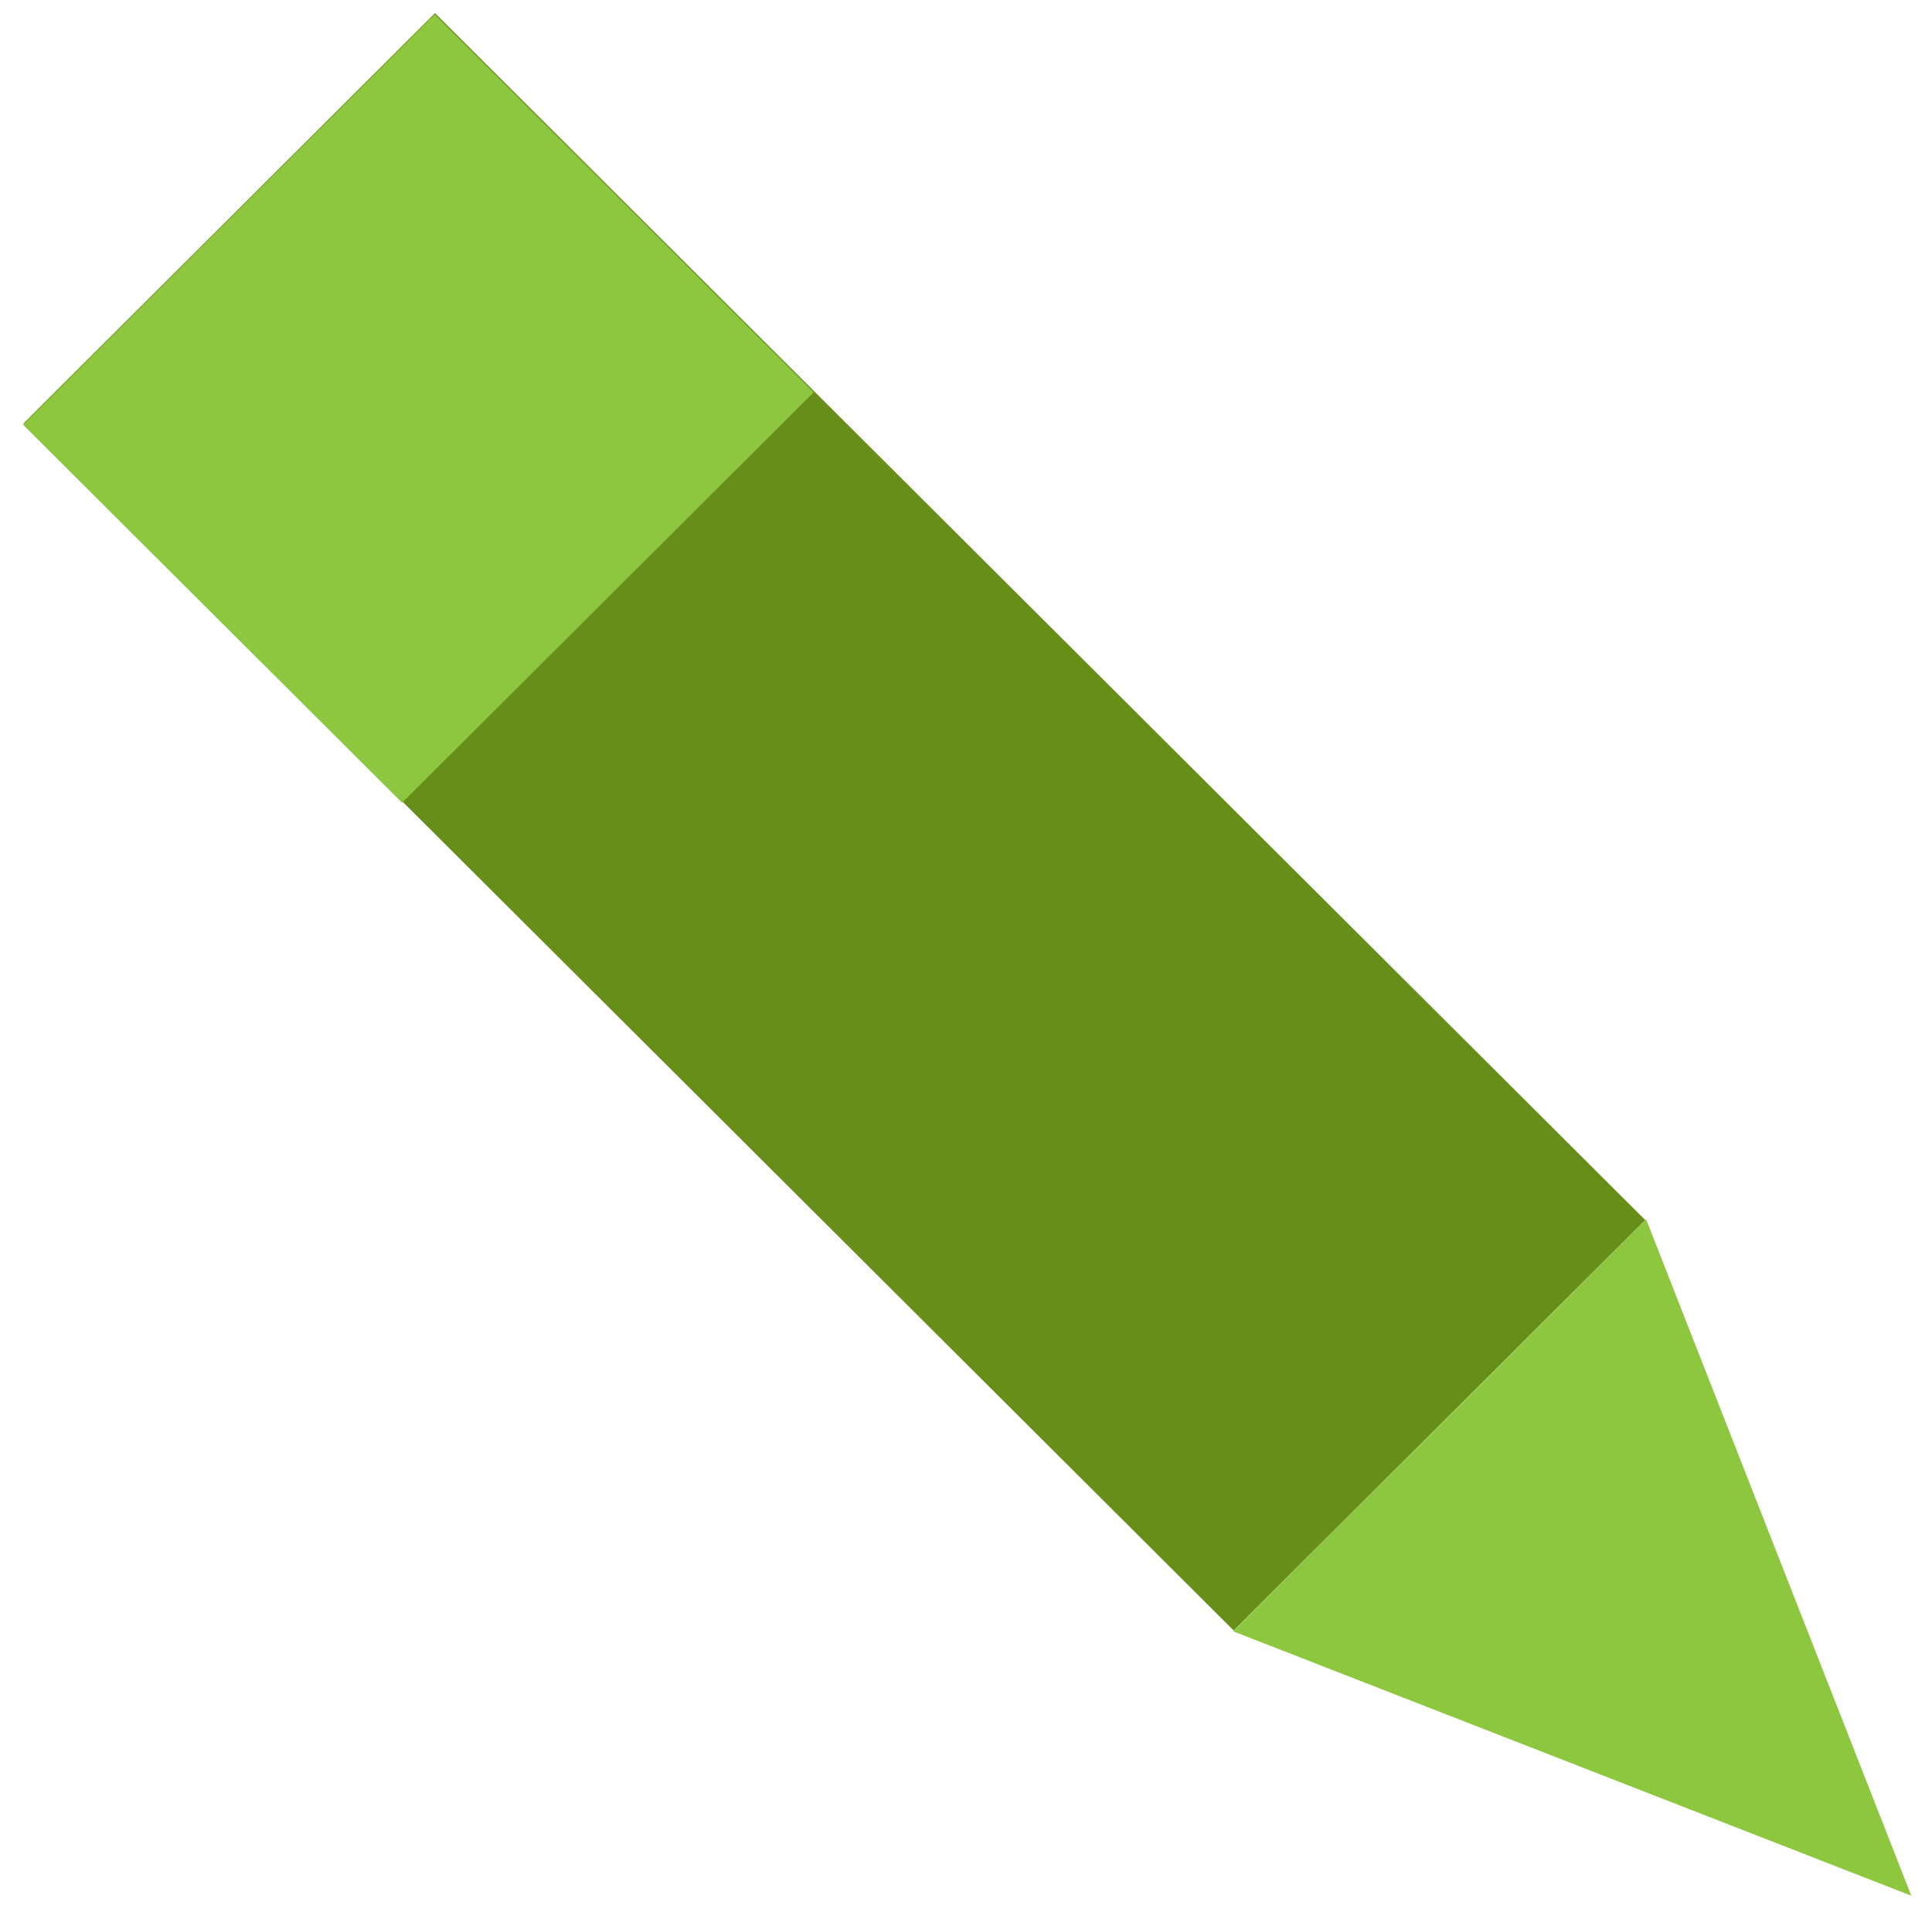 <svg width="76" height="75" viewBox="0 0 76 75" fill="none" xmlns="http://www.w3.org/2000/svg">
<path d="M17.111 0.517L0.92 16.667L48.531 64.158L64.722 48.008L17.111 0.517Z" fill="#668E19"/>
<path d="M48.51 64.189L75.186 74.592L64.757 47.983L48.51 64.189Z" fill="#8DC63F"/>
<path d="M17.1 0.564L0.909 16.714L15.818 31.585L32.009 15.435L17.1 0.564Z" fill="#8DC63F"/>
</svg>
